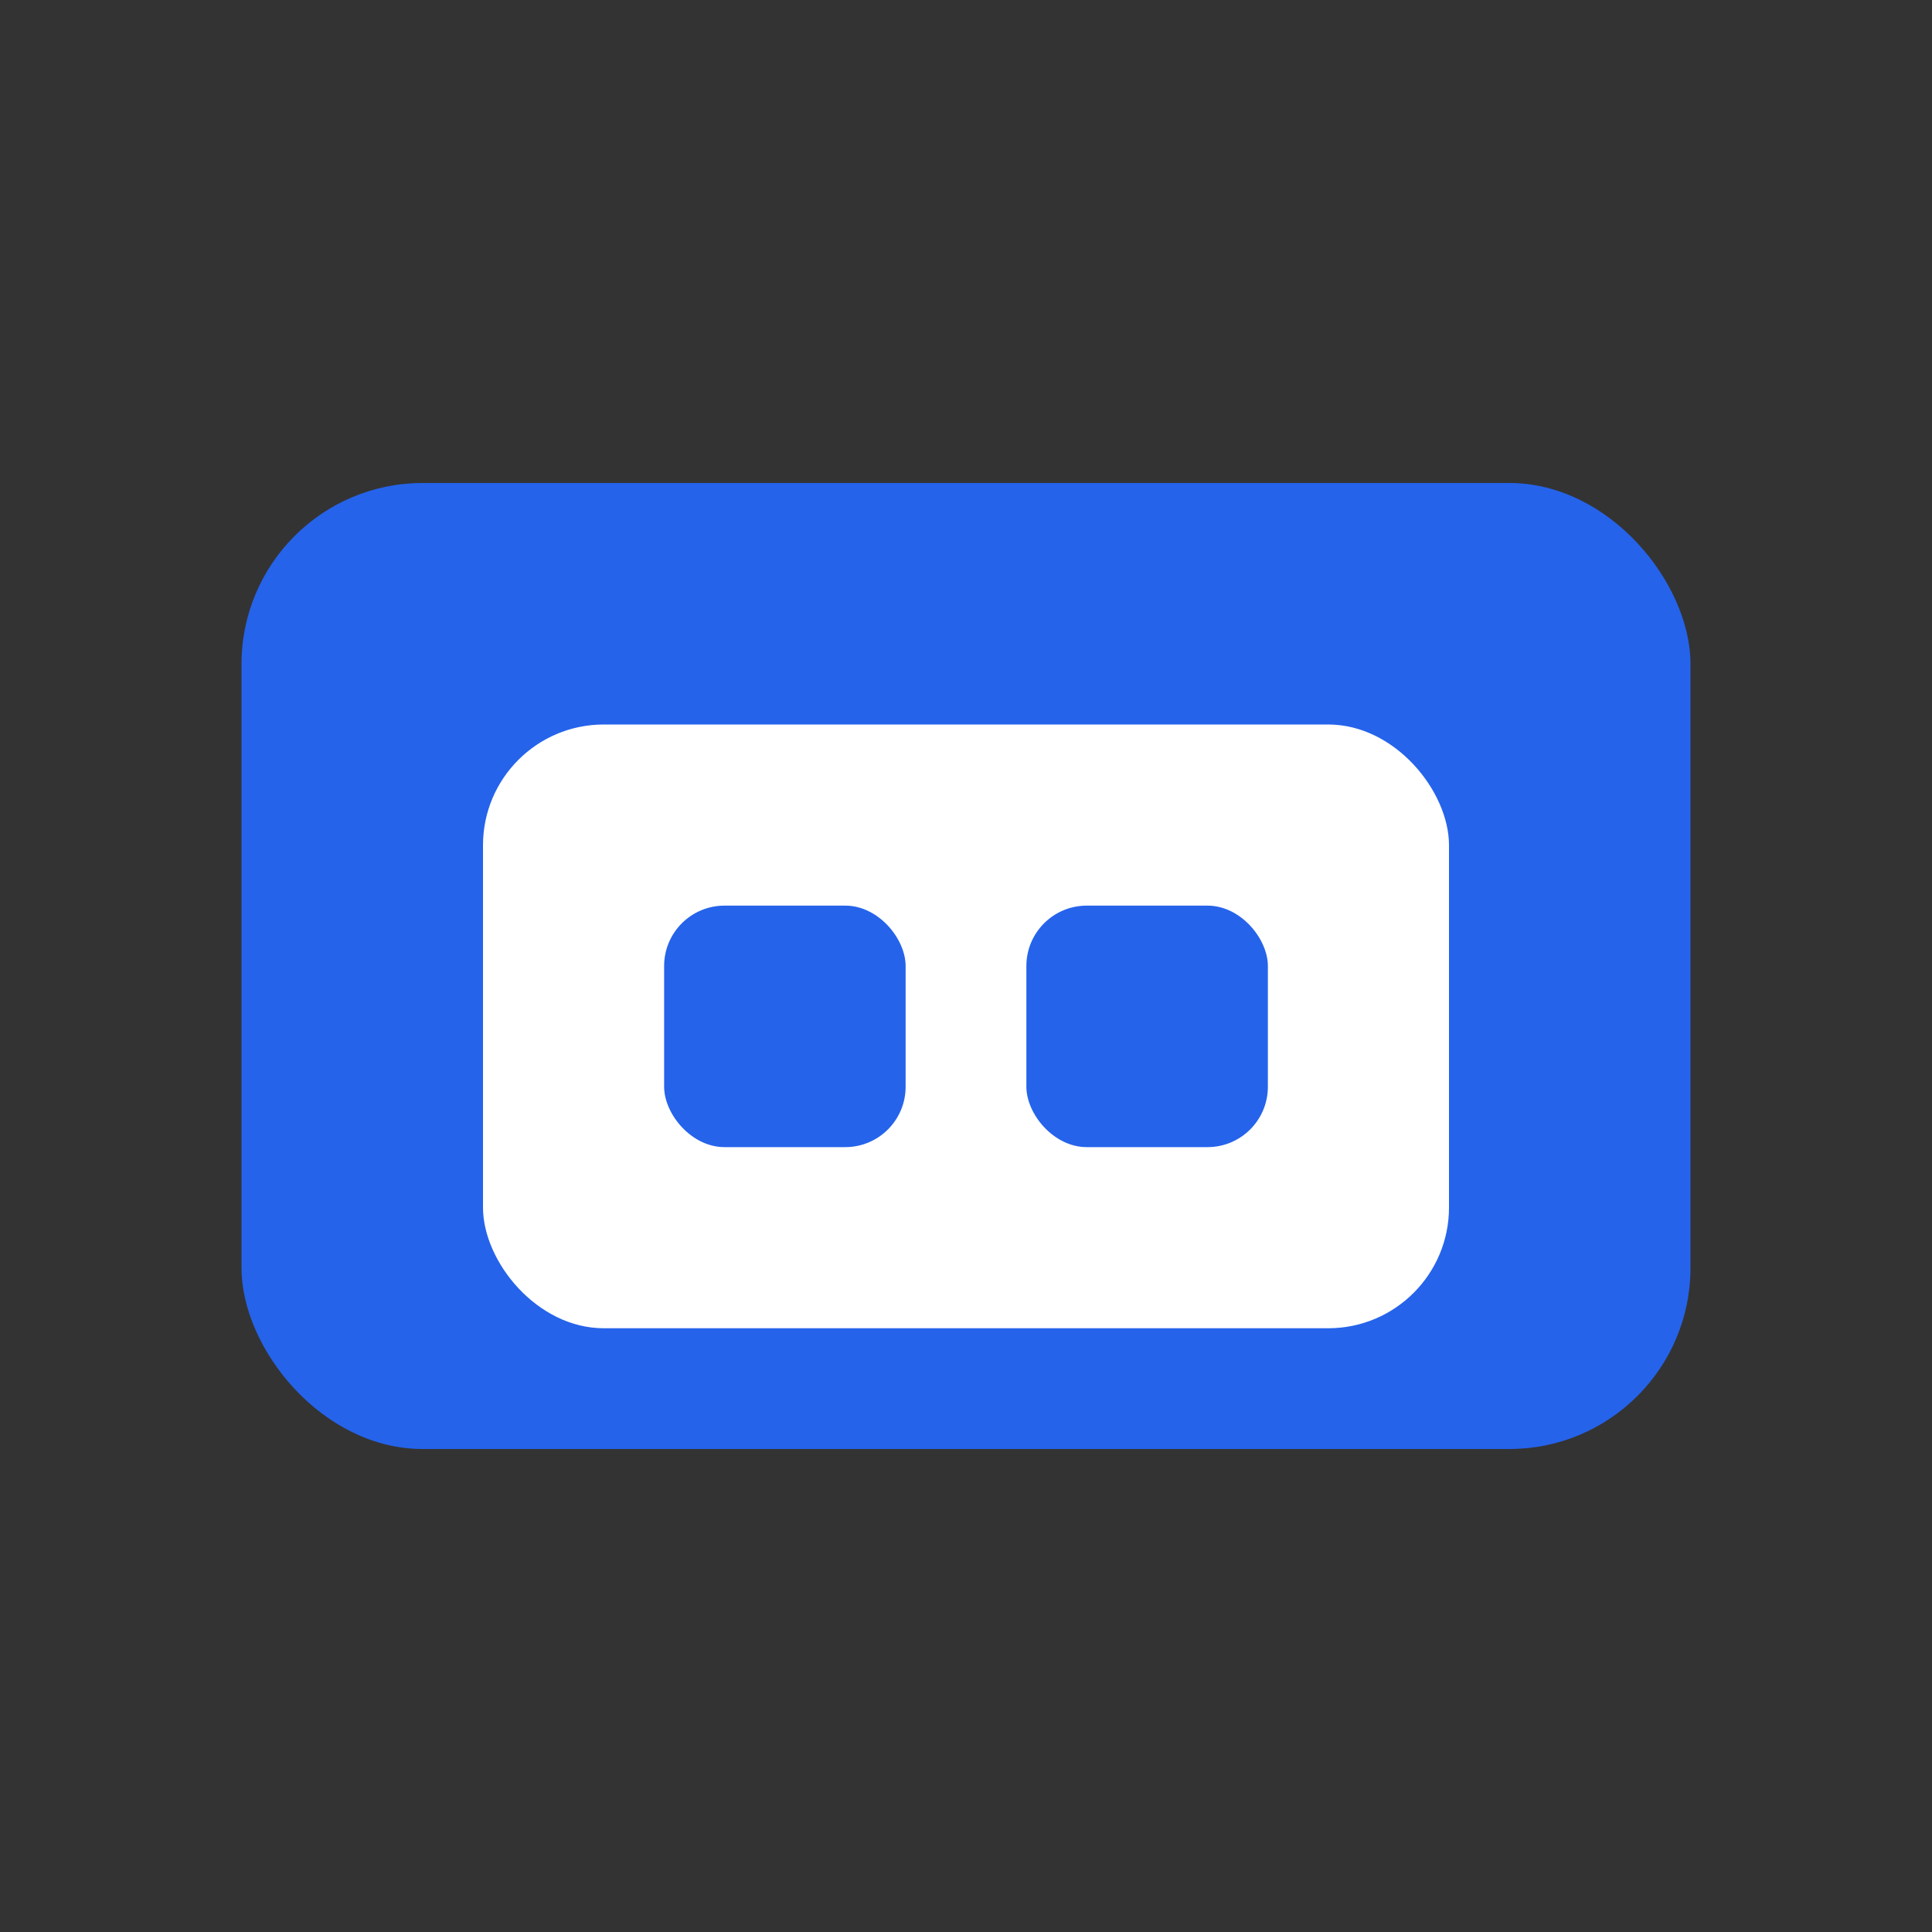 <!-- shut-dir/favicon-32x32.svg -->
<svg xmlns="http://www.w3.org/2000/svg" width="32" height="32" viewBox="0 0 32 32">
  <rect x="0" y="0" width="32" height="32" fill="#333333" stroke="none"/>
  <rect x="4" y="8" width="24" height="16" rx="3" fill="#2563eb"/>
  <rect x="8" y="12" width="16" height="10" rx="2" fill="#fff"/>
  <rect x="11" y="15" width="4" height="4" rx="1" fill="#2563eb"/>
  <rect x="17" y="15" width="4" height="4" rx="1" fill="#2563eb"/>
</svg>
